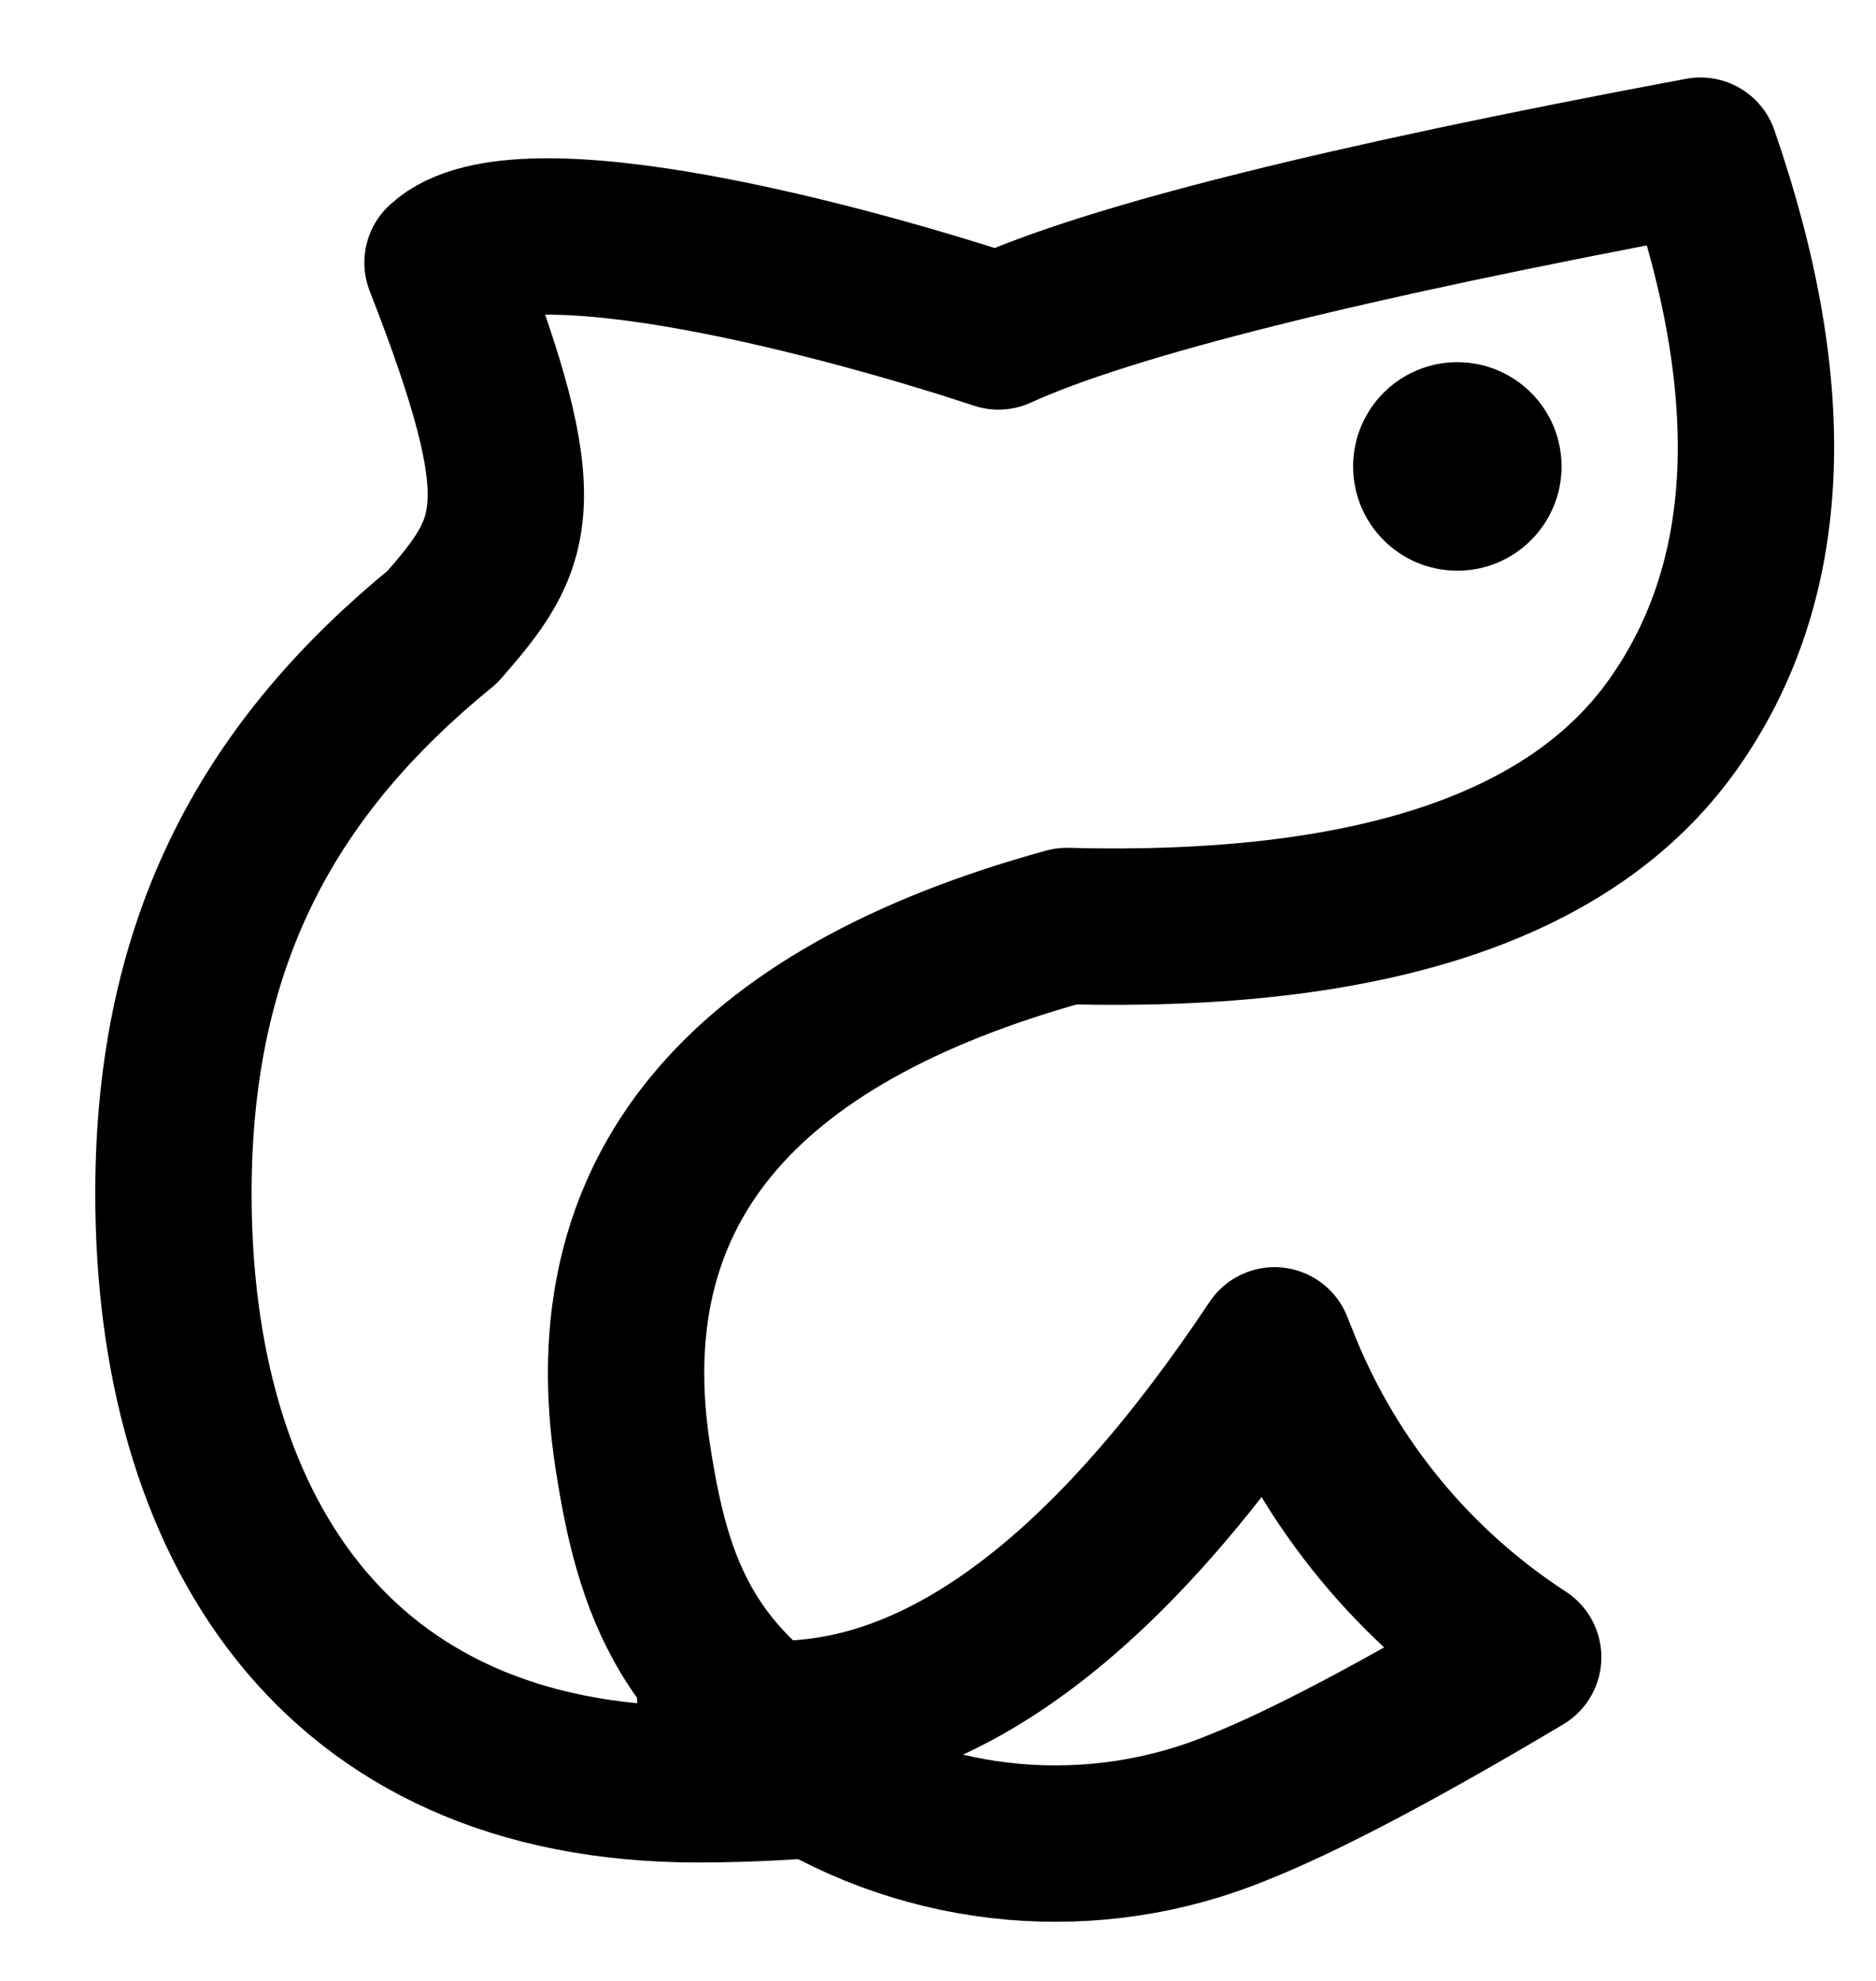 <?xml version="1.0" encoding="UTF-8"?>
<svg width="18px" height="19px" viewBox="0 0 18 19" version="1.1" xmlns="http://www.w3.org/2000/svg" xmlns:xlink="http://www.w3.org/1999/xlink">
    <title>渔涝管理</title>
    <g id="自定义" stroke="none" stroke-width="1" fill="none" fill-rule="evenodd">
        <g id="主页-个人中心" transform="translate(-576, -482)">
            <g id="渔涝管理" transform="translate(573.649, 479.683)">
                <rect id="矩形" fill="#D8D8D8" opacity="0" x="0" y="0" width="24" height="24"></rect>
                <path d="M14.657,15.413 L14.58,15.221 L14.58,15.221 C12.989,17.611 11.398,18.805 9.808,18.805 C9.596,18.795 9.385,18.735 9.214,18.614 C9.445,18.866 9.707,19.097 9.999,19.279 C11.268,20.084 12.848,20.225 14.237,19.651 C14.875,19.396 15.784,18.916 16.966,18.212 C15.928,17.537 15.122,16.561 14.657,15.413 Z" id="路径" stroke="#000000" stroke-width="1.5" stroke-linejoin="round"></path>
                <path d="M11.931,5.496 C10.562,5.043 7.334,4.149 6.597,4.836 C7.509,7.172 7.298,7.525 6.597,8.329 C4.963,9.66 4.015,11.306 4.015,13.764 C4.015,16.91 5.528,19.431 9.047,19.431 C9.551,19.431 10.065,19.401 10.57,19.35 C8.936,18.554 8.614,17.53 8.422,16.285 C8.033,13.766 9.421,12.07 12.586,11.199 C15.493,11.275 17.43,10.633 18.399,9.272 C19.367,7.911 19.457,6.09 18.667,3.81 C15.235,4.451 12.989,5.013 11.931,5.496 Z" id="路径" stroke="#000000" stroke-width="1.5" stroke-linejoin="round"></path>
                <circle id="椭圆形" fill="#000000" cx="16.334" cy="6.791" r="1"></circle>
            </g>
        </g>
    </g>
</svg>